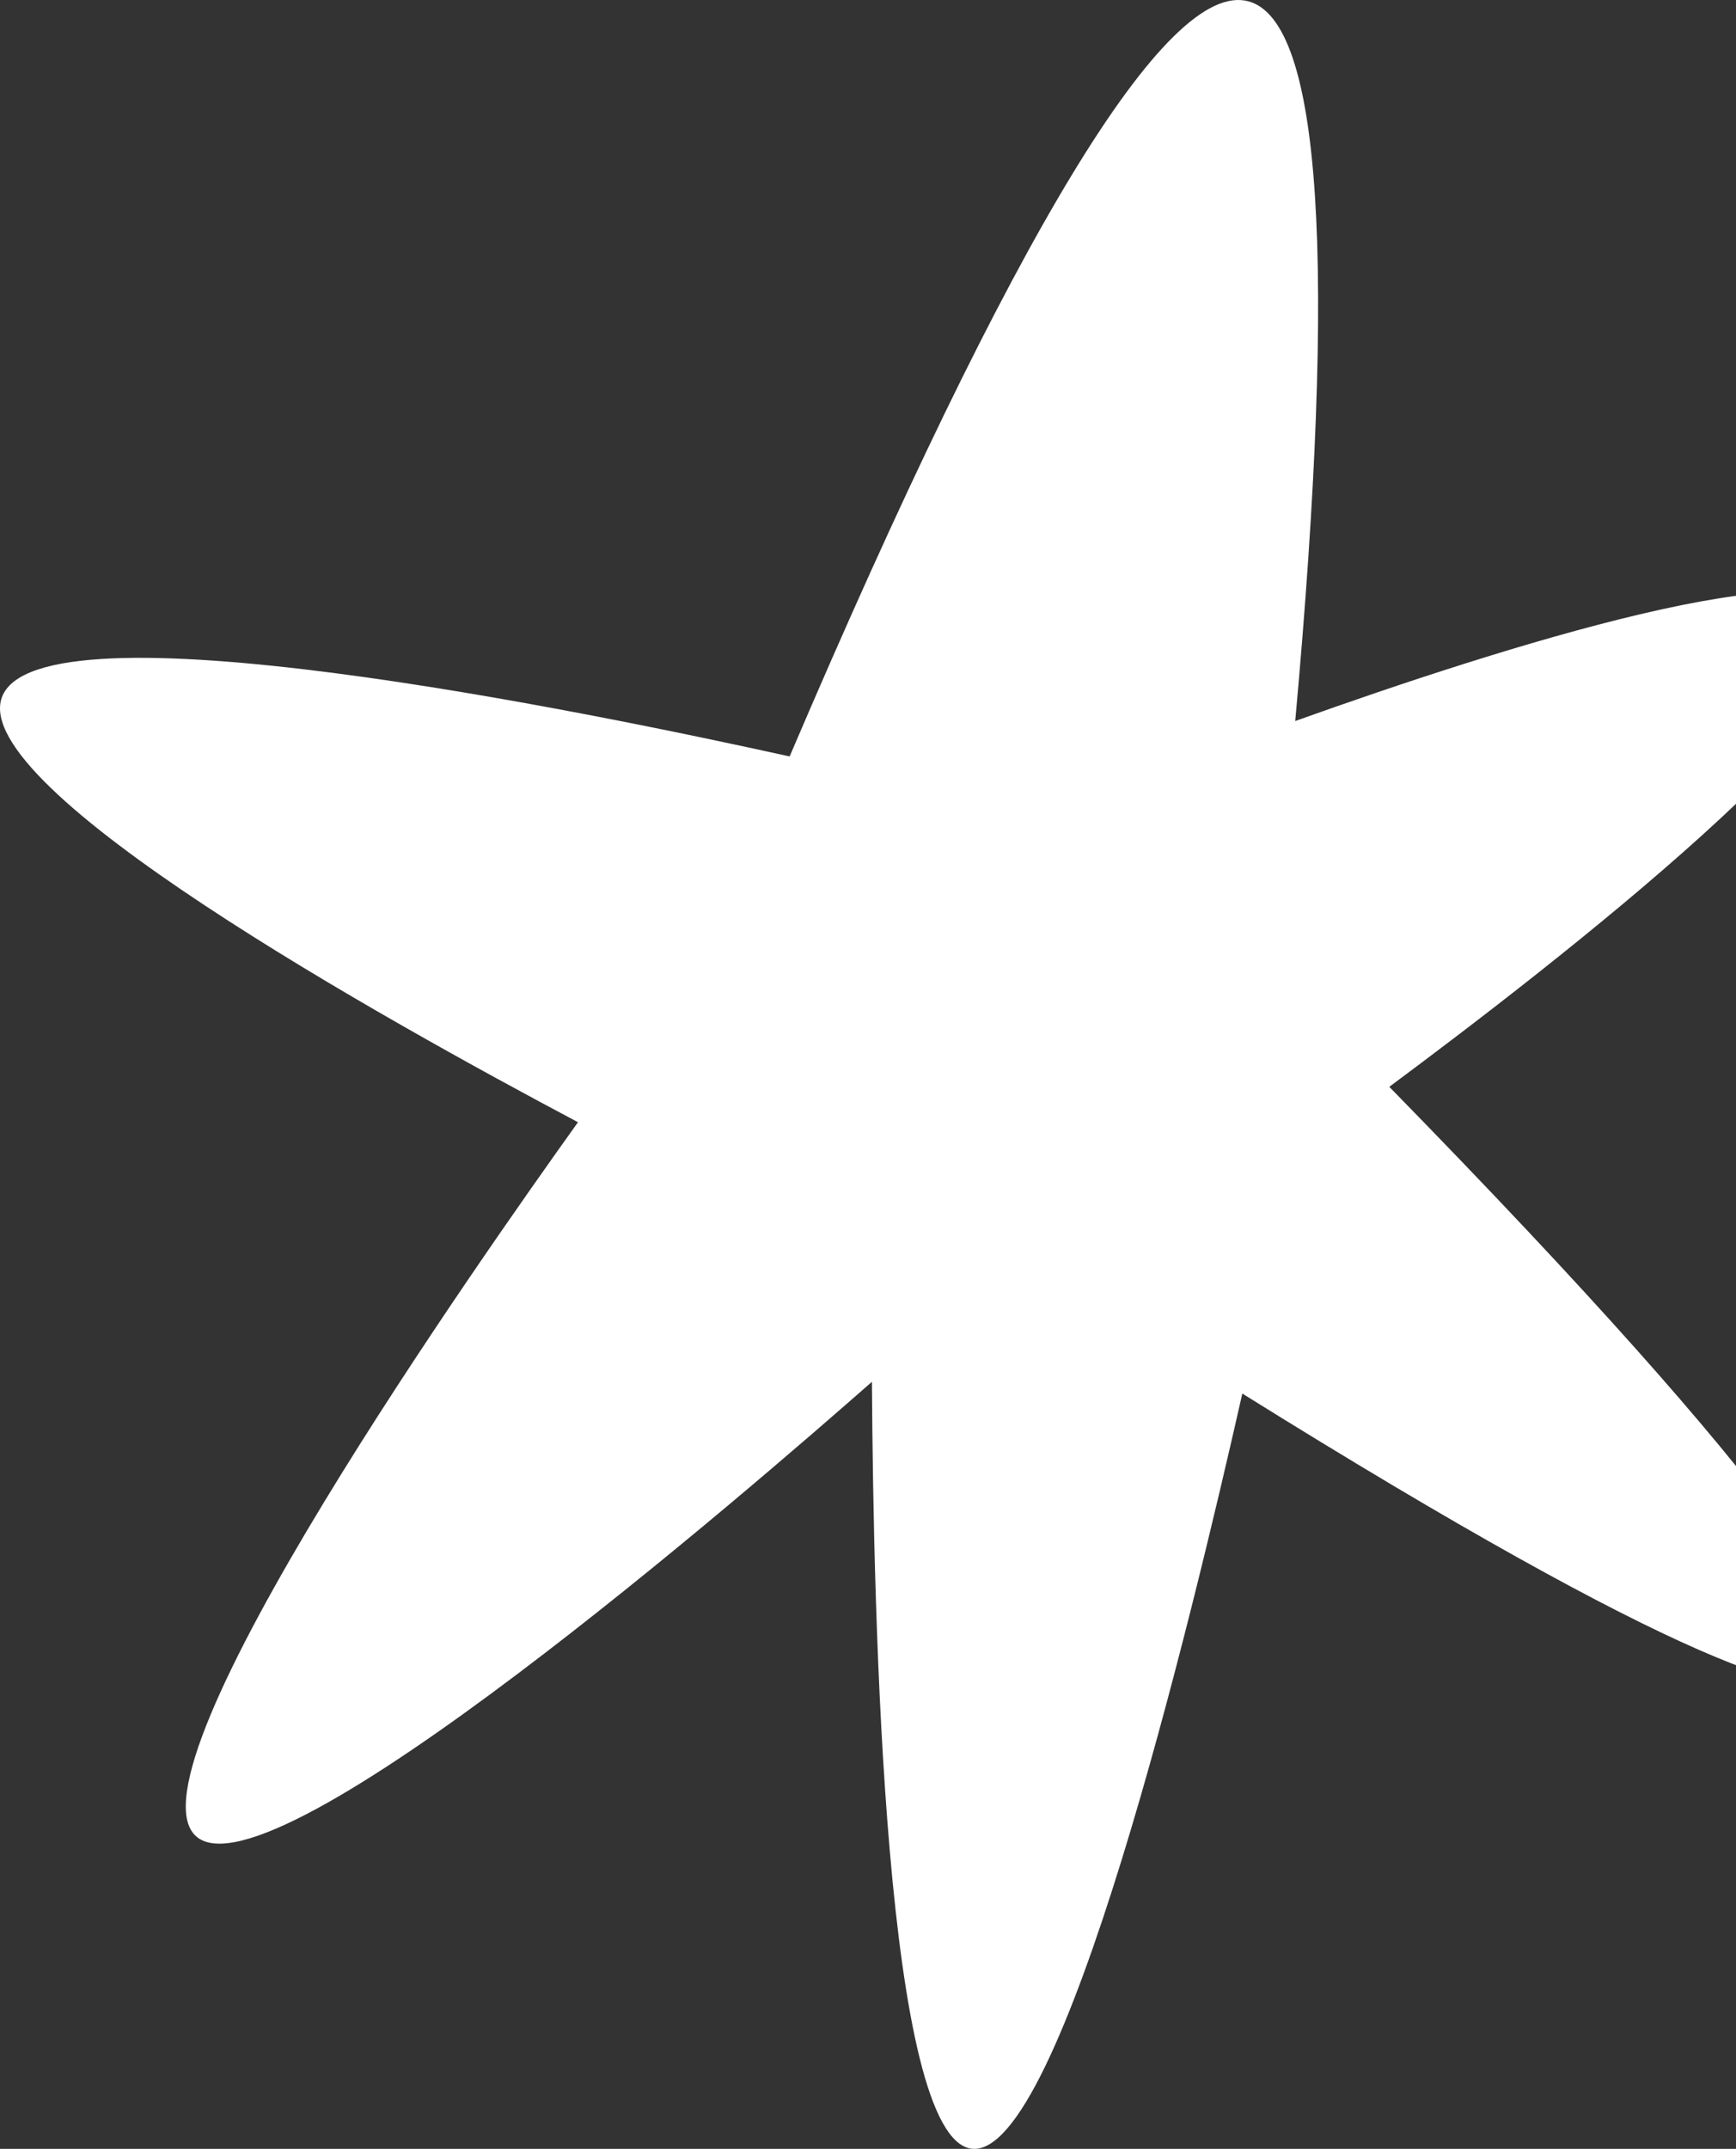 <svg width="641" height="793" viewBox="0 0 641 793" fill="none" xmlns="http://www.w3.org/2000/svg">
<rect x="0" y="0" width="641" height="793" fill="#333333" stroke="none"/>
<path d="M213.416 414.136C141.866 376.177 -11.432 291.086 0.678 257.376C13.893 220.602 217.615 262.866 291.564 279.148C374.343 85.445 430.784 -7.449 460.889 0.466C487.957 7.573 493.731 96.124 478.247 266.081C553.977 239.027 672.672 201.125 686.637 226.901C702.589 256.342 574.522 355.365 512.982 401.07C662.849 554.182 692.654 605.921 682.306 618.781C672.39 631.114 620.016 614.776 458.715 514.268C439.782 597.968 392.113 796.634 358.859 792.949C326.655 789.377 322.513 597.536 321.95 509.925C277.862 548.654 100.139 702.913 72.321 677.57C44.691 652.377 178.831 462.453 213.416 414.136Z" fill="white"/>
</svg>
